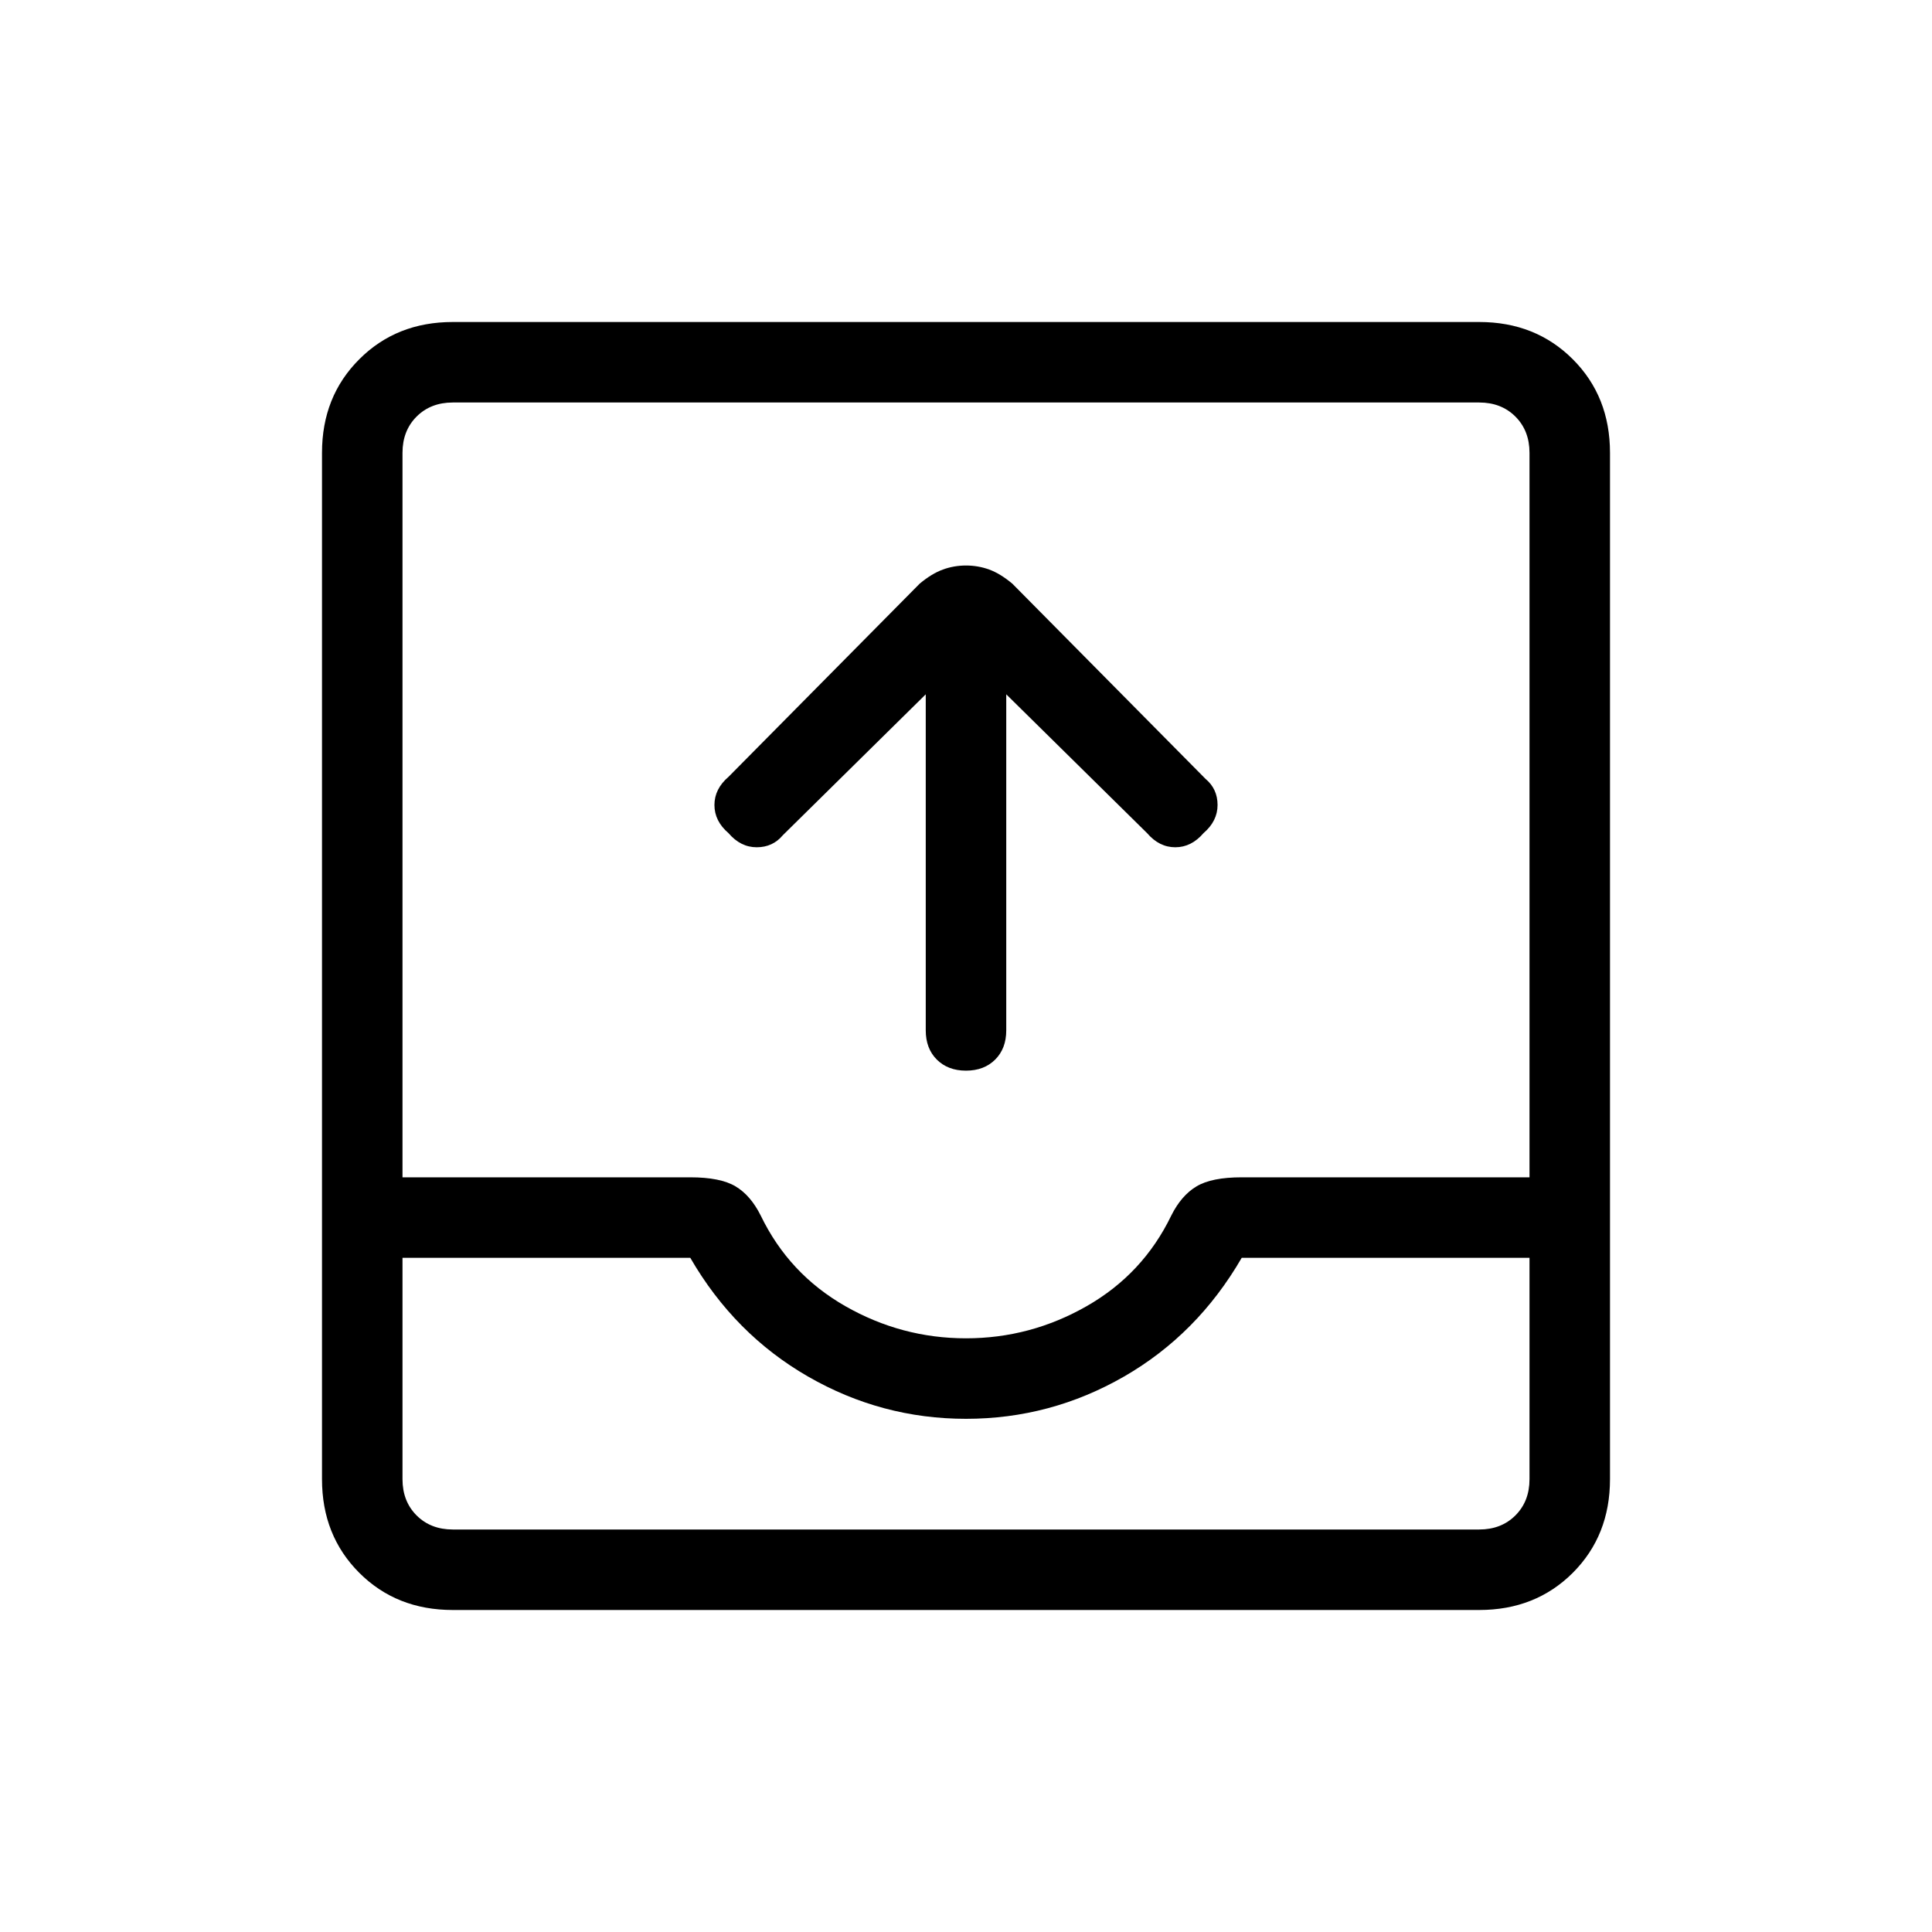 <svg xmlns="http://www.w3.org/2000/svg" height="24" width="24"><path d="M12 13.3Q11.775 13.3 11.637 13.162Q11.5 13.025 11.5 12.8V8.625L9.725 10.375Q9.6 10.525 9.4 10.525Q9.2 10.525 9.05 10.35Q8.875 10.2 8.875 10Q8.875 9.8 9.05 9.65L11.425 7.25Q11.575 7.125 11.713 7.075Q11.85 7.025 12 7.025Q12.15 7.025 12.288 7.075Q12.425 7.125 12.575 7.25L14.975 9.675Q15.125 9.8 15.125 10Q15.125 10.2 14.95 10.35Q14.8 10.525 14.6 10.525Q14.4 10.525 14.25 10.35L12.5 8.625V12.8Q12.5 13.025 12.363 13.162Q12.225 13.3 12 13.3ZM5.625 20Q4.925 20 4.463 19.538Q4 19.075 4 18.375V5.625Q4 4.925 4.463 4.463Q4.925 4 5.625 4H18.375Q19.075 4 19.538 4.463Q20 4.925 20 5.625V18.375Q20 19.075 19.538 19.538Q19.075 20 18.375 20ZM5.625 19H18.375Q18.65 19 18.825 18.825Q19 18.65 19 18.375V15.625H15.425Q14.875 16.575 13.963 17.1Q13.05 17.625 12 17.625Q10.95 17.625 10.038 17.1Q9.125 16.575 8.575 15.625H5V18.375Q5 18.65 5.175 18.825Q5.35 19 5.625 19ZM12 16.625Q12.8 16.625 13.5 16.225Q14.2 15.825 14.55 15.1Q14.675 14.85 14.863 14.738Q15.05 14.625 15.425 14.625H19V5.625Q19 5.35 18.825 5.175Q18.65 5 18.375 5H5.625Q5.35 5 5.175 5.175Q5 5.35 5 5.625V14.625H8.575Q8.95 14.625 9.138 14.738Q9.325 14.85 9.45 15.1Q9.8 15.825 10.5 16.225Q11.2 16.625 12 16.625ZM5.625 19Q5.35 19 5.175 19Q5 19 5 19H8.575Q9.125 19 10.038 19Q10.95 19 12 19Q13.05 19 13.963 19Q14.875 19 15.425 19H19Q19 19 18.825 19Q18.65 19 18.375 19Z"/></svg>